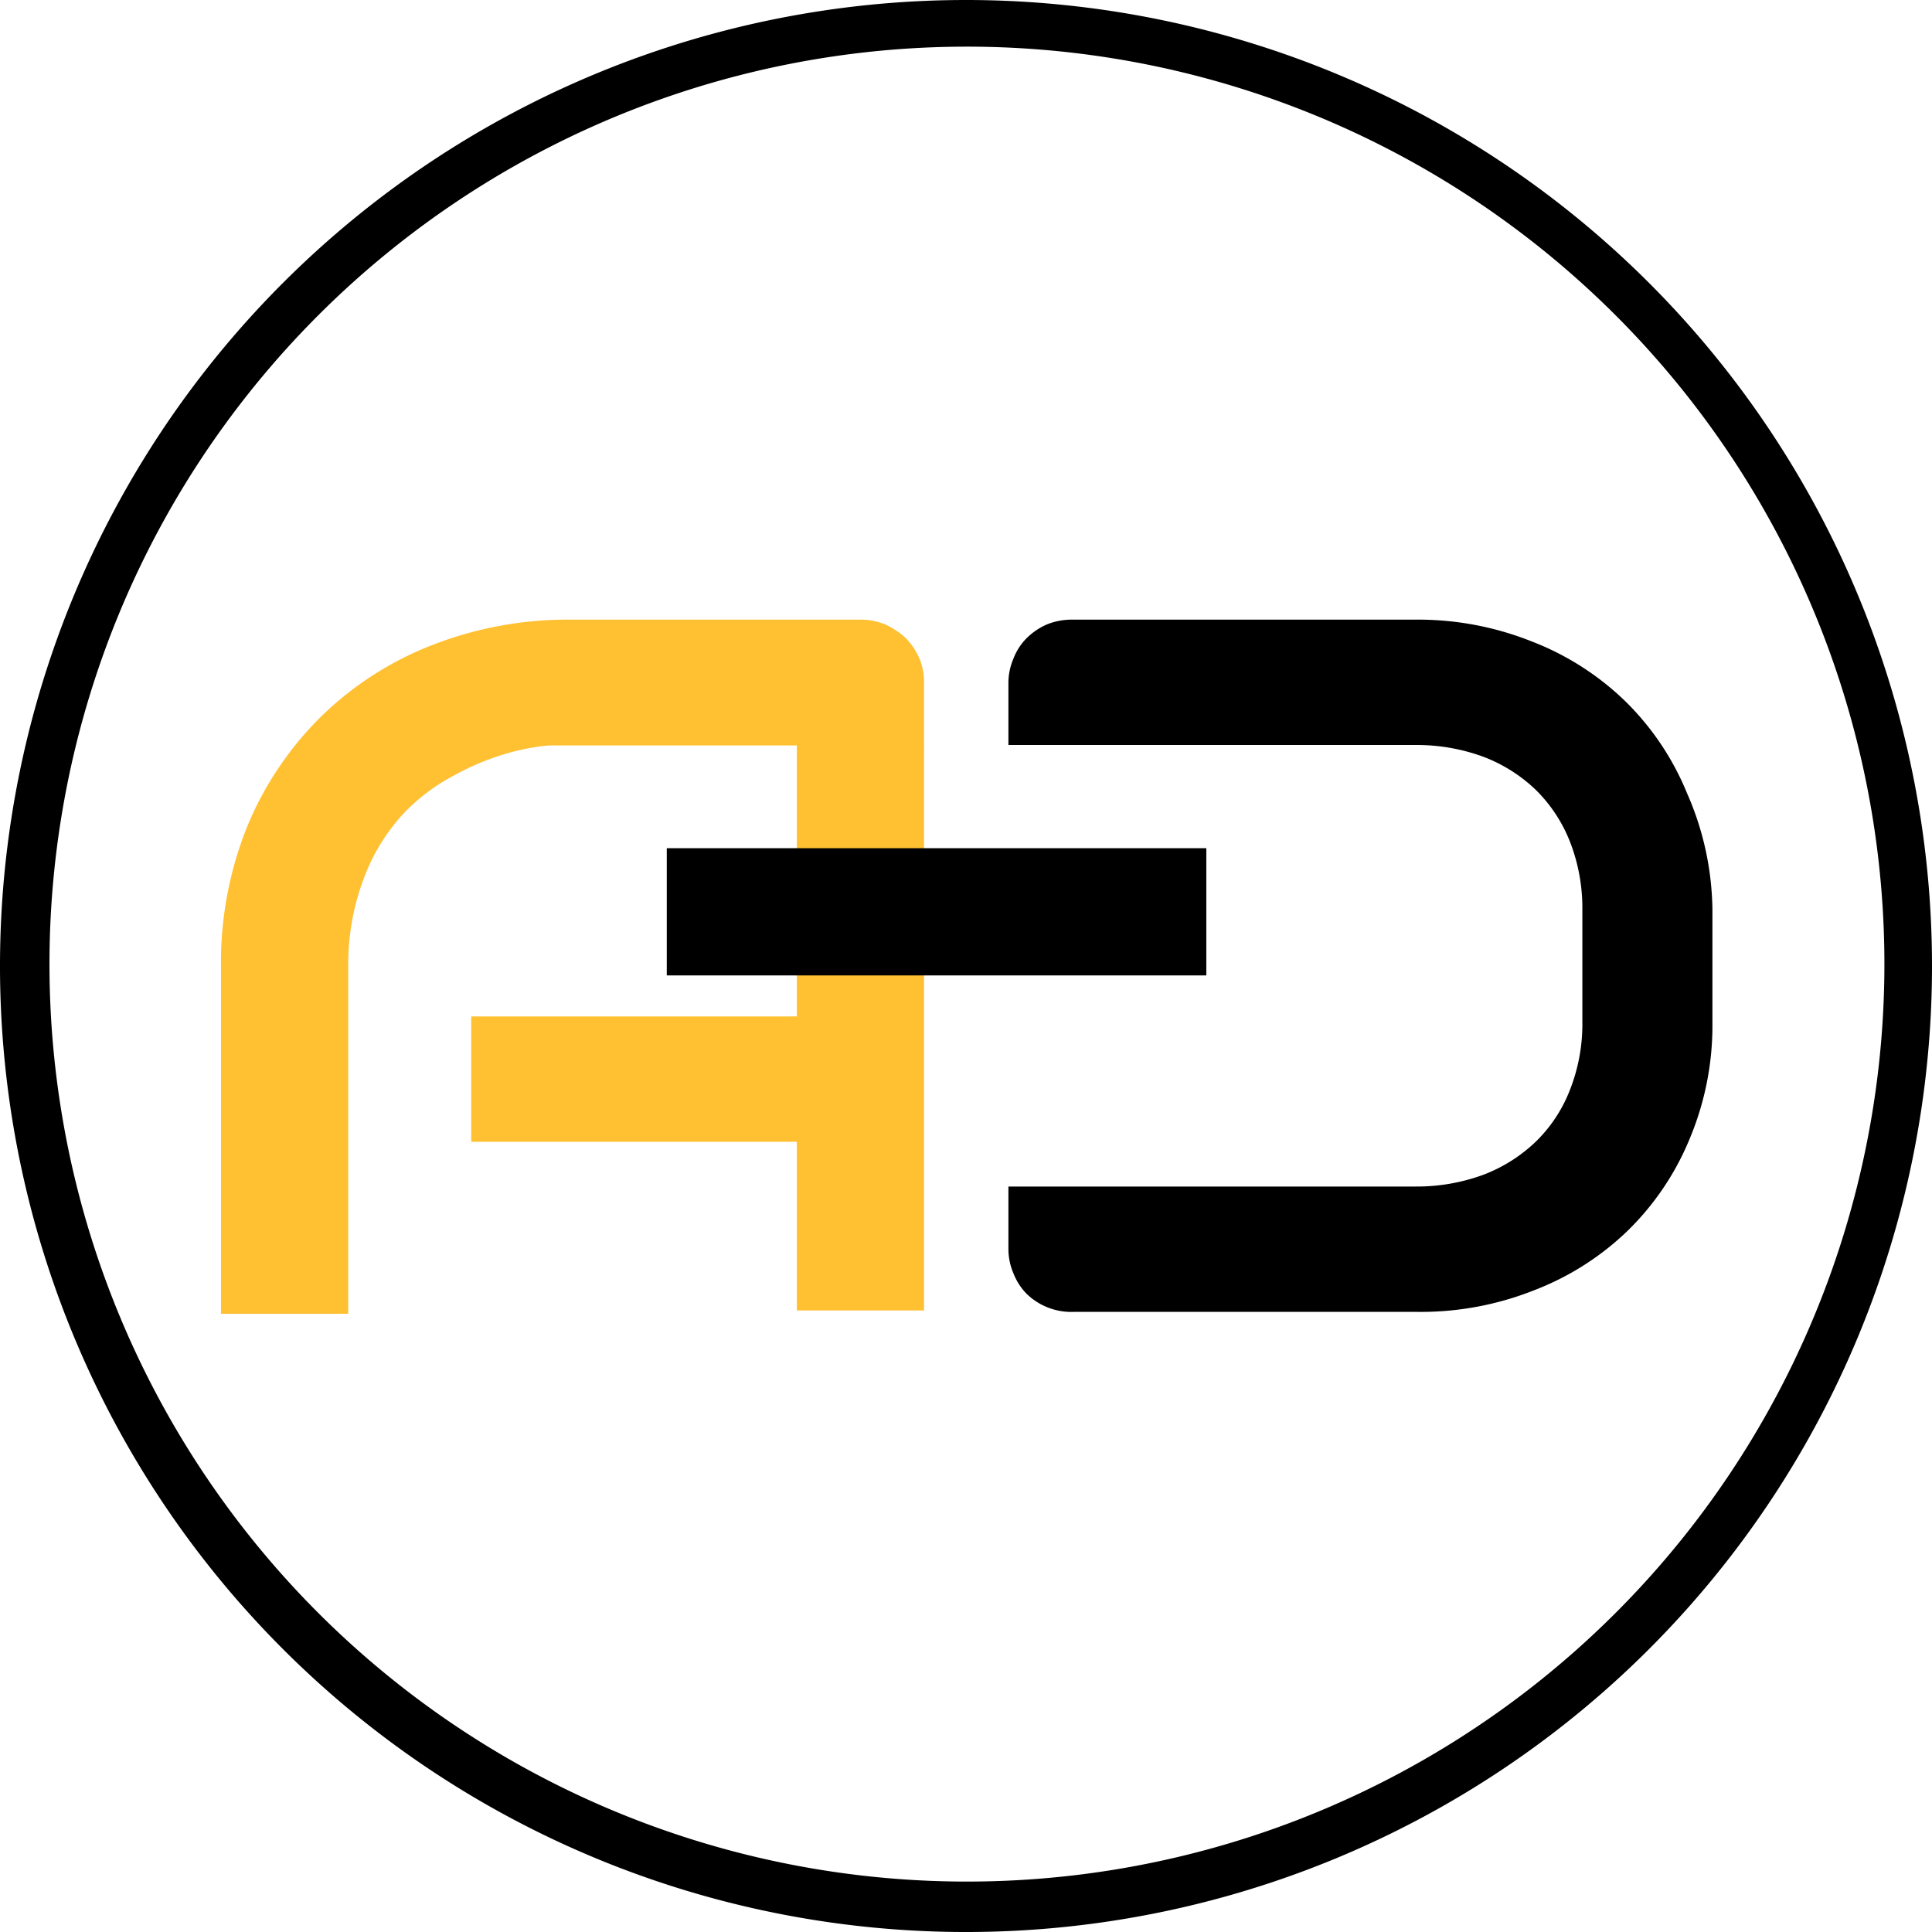 <svg id="Слой_1" data-name="Слой 1" xmlns="http://www.w3.org/2000/svg" viewBox="0 0 41 41"><defs><style>.cls-1{fill:#ffc032;}</style></defs><title>Screenshot_4</title><path d="M20.42,41A20.5,20.5,0,1,1,41,20.54,20.5,20.5,0,0,1,20.42,41ZM1.05,20.5a19.47,19.47,0,1,0,0-.08Z" transform="translate(0 0)"/><path class="cls-1" d="M19.52,21.57H10v2.66h9.49Z" transform="translate(0 0)"/><path class="cls-1" d="M7.74,18.59a4.16,4.16,0,0,1,.8-1.3,4.08,4.08,0,0,1,1.07-.82A5.43,5.43,0,0,1,10.72,16a4.76,4.76,0,0,1,.92-.18l.53,0h7.44V14.49a1.3,1.3,0,0,0-.1-.52,1.42,1.42,0,0,0-.29-.43,1.6,1.6,0,0,0-.44-.29,1.35,1.35,0,0,0-.53-.1H12.17a7.93,7.93,0,0,0-3,.54,7,7,0,0,0-2.36,1.52,7.07,7.07,0,0,0-1.56,2.32,7.73,7.73,0,0,0-.56,3v7.35h2.7V20.49A5.14,5.14,0,0,1,7.74,18.59Z" transform="translate(0 0)"/><path class="cls-1" d="M16.91,15.81v12h2.7v-12Z" transform="translate(0 0)"/><path d="M35.8,16.83a5.81,5.81,0,0,0-1.3-1.94,5.89,5.89,0,0,0-2-1.28,6.51,6.51,0,0,0-2.48-.46H22.76a1.4,1.4,0,0,0-.54.1,1.42,1.42,0,0,0-.43.29,1.23,1.23,0,0,0-.28.43,1.31,1.31,0,0,0-.11.52v1.32h8.65a4.09,4.09,0,0,1,1.43.25,3.3,3.3,0,0,1,1.12.71,3.18,3.18,0,0,1,.72,1.1,3.87,3.87,0,0,1,.26,1.43v2.39a3.8,3.8,0,0,1-.26,1.43,3.09,3.09,0,0,1-.72,1.1,3.3,3.3,0,0,1-1.12.71,4.09,4.09,0,0,1-1.43.25H21.4V26.5a1.32,1.32,0,0,0,.11.53,1.28,1.28,0,0,0,.28.43,1.36,1.36,0,0,0,1,.38h7.29a6.51,6.51,0,0,0,2.48-.46,5.89,5.89,0,0,0,2-1.28,5.81,5.81,0,0,0,1.3-1.94,6.2,6.2,0,0,0,.48-2.46V19.3A6.29,6.29,0,0,0,35.8,16.83Z" transform="translate(0 0)"/><path d="M25.6,18H14.15V20.7H25.6Z" transform="translate(0 0)"/></svg>